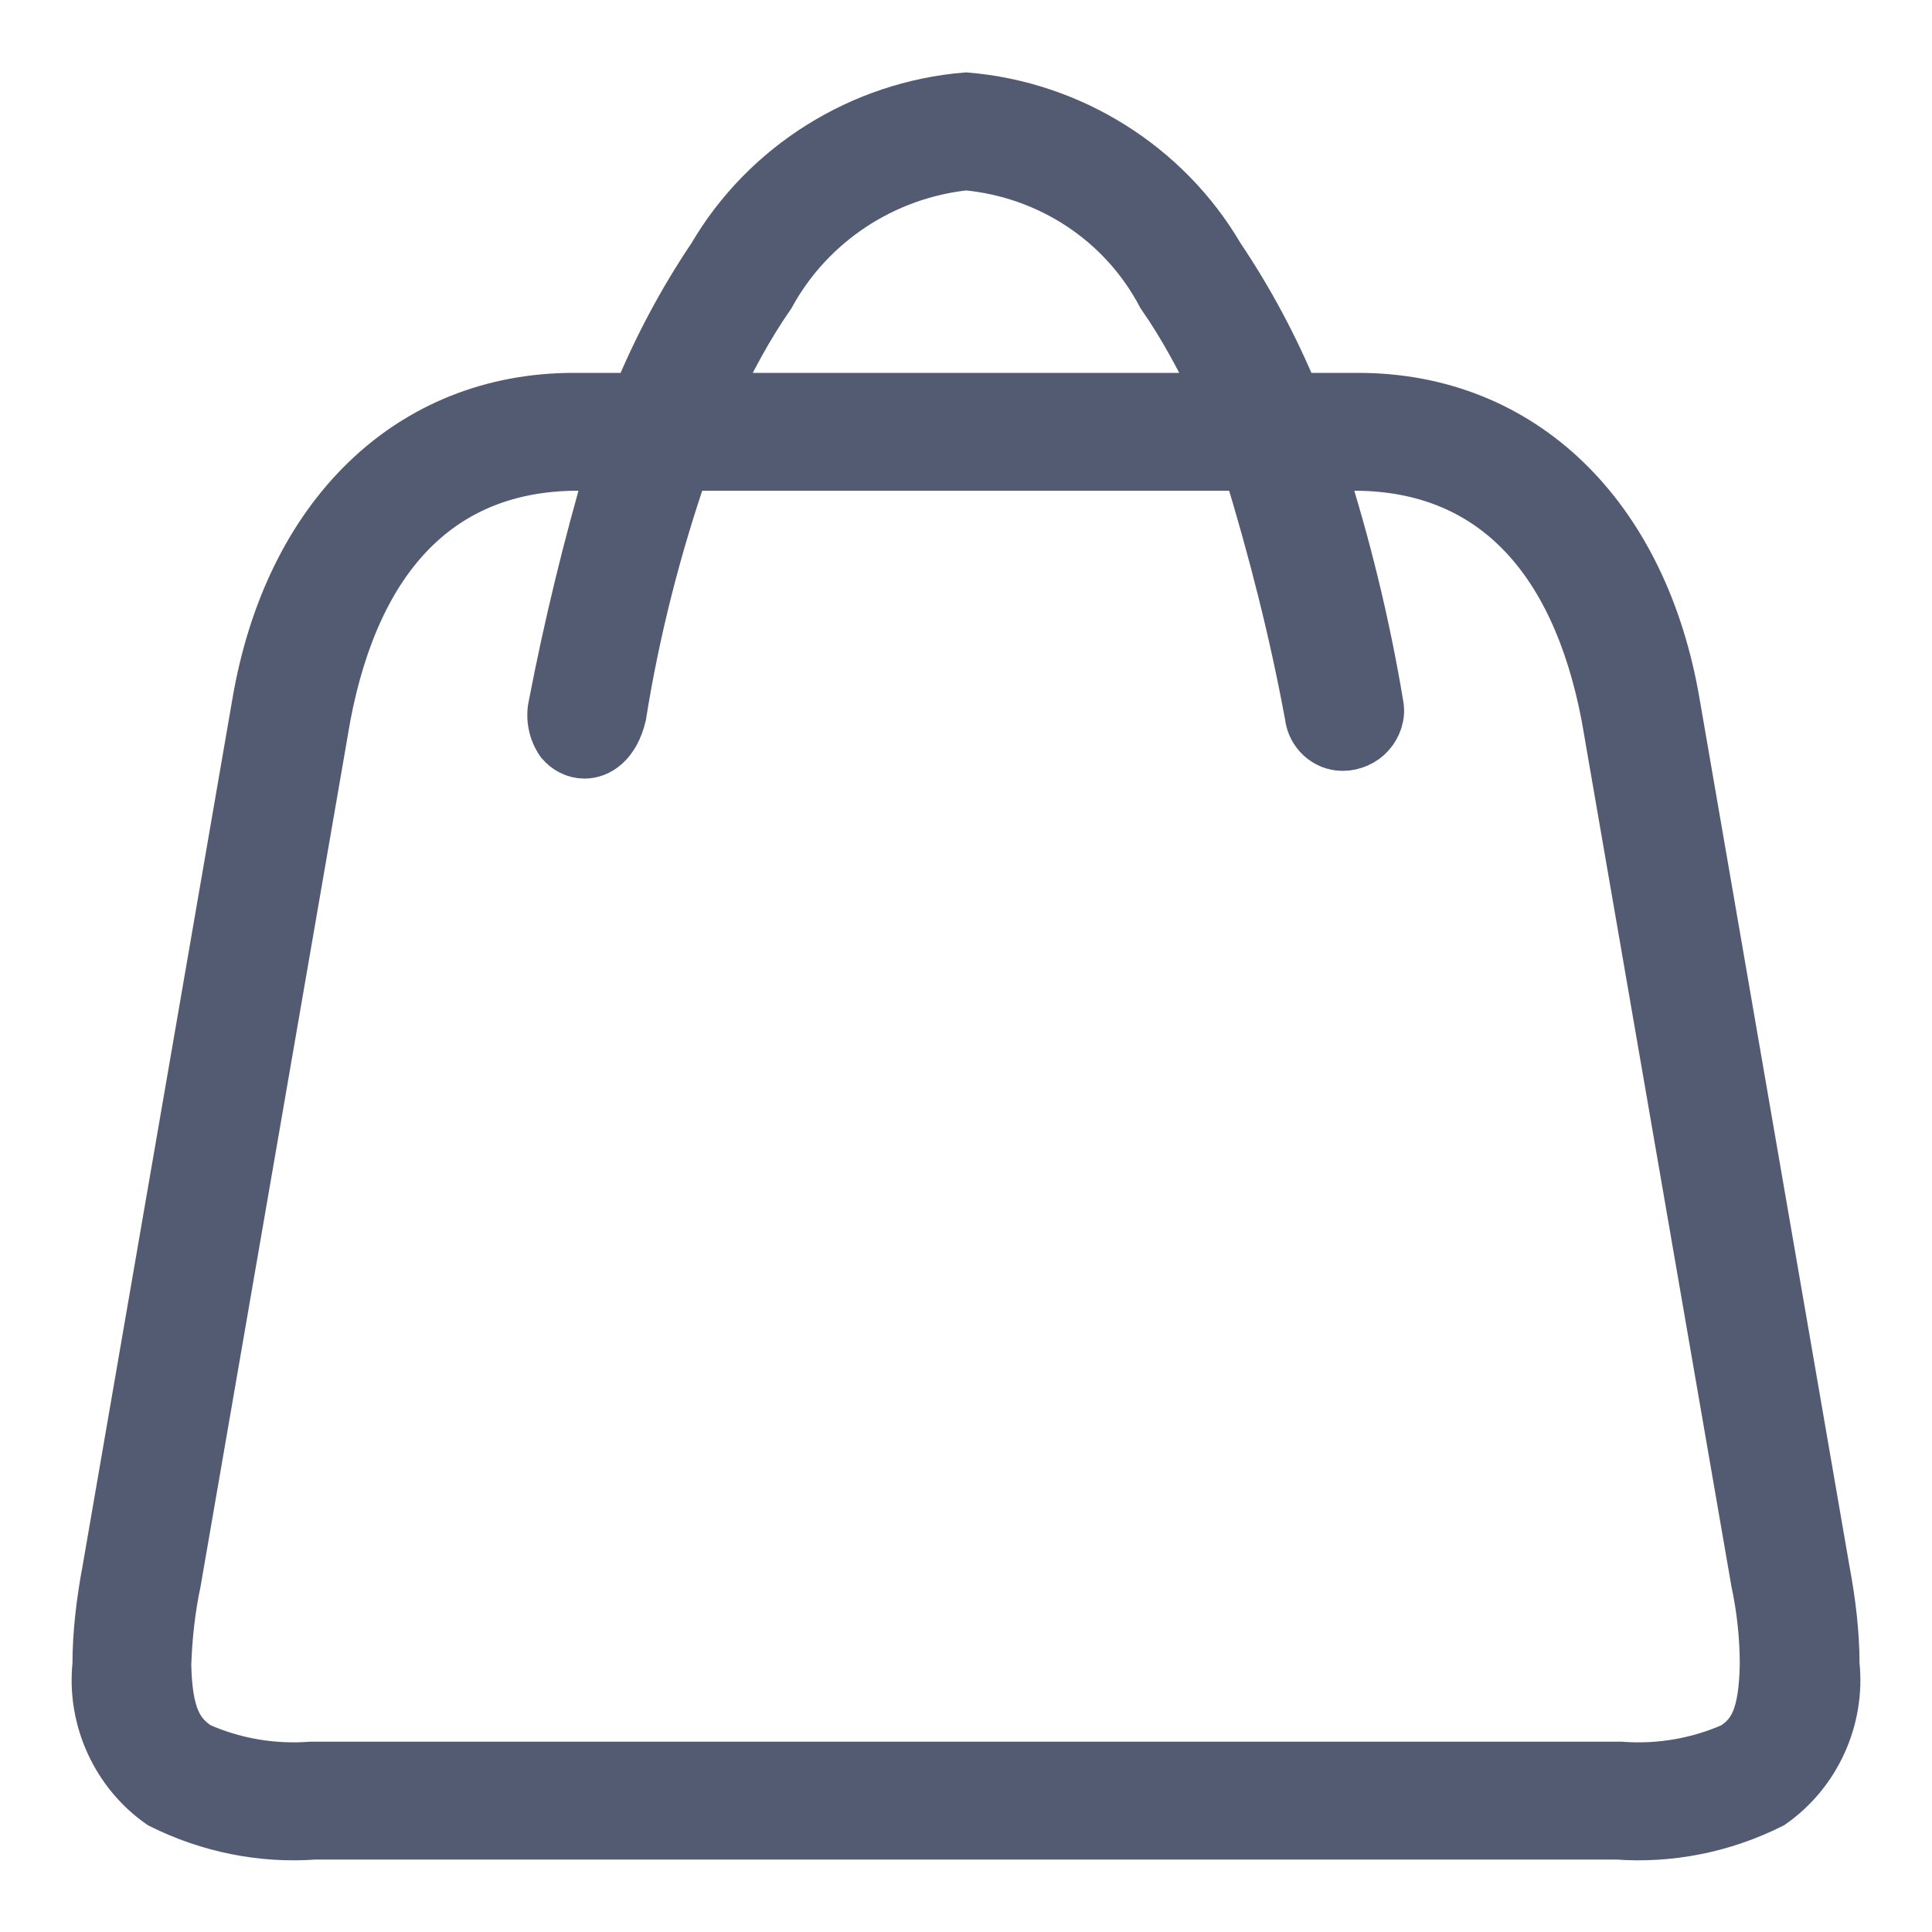 <svg xmlns="http://www.w3.org/2000/svg" viewBox="0 0 20 20" width="20" height="20">
	<defs>
		<clipPath clipPathUnits="userSpaceOnUse" id="cp1">
			<path d="M-2 -1L22 -1L22 22L-2 22L-2 -1Z" />
		</clipPath>
	</defs>
	<style>
		tspan { white-space:pre }
		.shp0 { fill: #535b72;stroke: #535b72;stroke-width: 0.5 } 
	</style>
	<g id="Layer 1">
		<g id="&lt;Group&gt;">
			<g id="Group 3-3 1 ">
				<g id="&lt;Clip Group&gt;" clip-path="url(#cp1)">
					<g id="Group 3-4 1 ">
						<path id="Fill 1-2 1 " fill-rule="evenodd" class="shp0" d="M16.74 19L3.26 19C2.71 19.04 2.16 18.93 1.66 18.68C1.2 18.36 0.94 17.8 1 17.23C1 16.91 1.04 16.58 1.1 16.26L2.65 7.29C2.98 5.33 4.24 4.11 5.94 4.11L6.59 4.11C6.8 3.6 7.06 3.11 7.37 2.65C7.92 1.71 8.91 1.09 10 1C11.09 1.09 12.08 1.71 12.63 2.65C12.94 3.11 13.2 3.6 13.41 4.11L14.06 4.11C15.76 4.11 17.02 5.33 17.35 7.29L18.9 16.26C18.96 16.58 19 16.91 19 17.23C19.06 17.8 18.8 18.36 18.34 18.68C17.84 18.93 17.29 19.04 16.74 19ZM16.78 18.28C17.18 18.31 17.58 18.24 17.94 18.08C18.14 17.95 18.25 17.77 18.26 17.23C18.26 16.95 18.23 16.66 18.17 16.38L16.62 7.42C16.3 5.74 15.41 4.84 14.04 4.83L13.68 4.83C13.94 5.64 14.14 6.46 14.28 7.3C14.3 7.41 14.26 7.52 14.19 7.6C14.12 7.68 14.01 7.73 13.9 7.73C13.72 7.73 13.57 7.59 13.55 7.41C13.39 6.54 13.17 5.68 12.91 4.83L7.09 4.83C6.8 5.67 6.58 6.53 6.44 7.41C6.37 7.7 6.2 7.81 6.05 7.81C5.95 7.81 5.86 7.76 5.8 7.69C5.72 7.58 5.69 7.43 5.72 7.3C5.88 6.47 6.08 5.65 6.32 4.83L5.96 4.83C4.59 4.84 3.7 5.73 3.38 7.42L1.83 16.38C1.77 16.66 1.74 16.95 1.73 17.23C1.74 17.77 1.86 17.95 2.06 18.08C2.42 18.24 2.82 18.31 3.22 18.28L16.78 18.28ZM10 1.72C9.15 1.81 8.39 2.31 7.98 3.06C7.75 3.39 7.56 3.75 7.39 4.11L12.61 4.11C12.44 3.75 12.25 3.39 12.02 3.06C11.62 2.3 10.86 1.8 10 1.72Z" />
					</g>
				</g>
			</g>
		</g>
	</g>
</svg>
